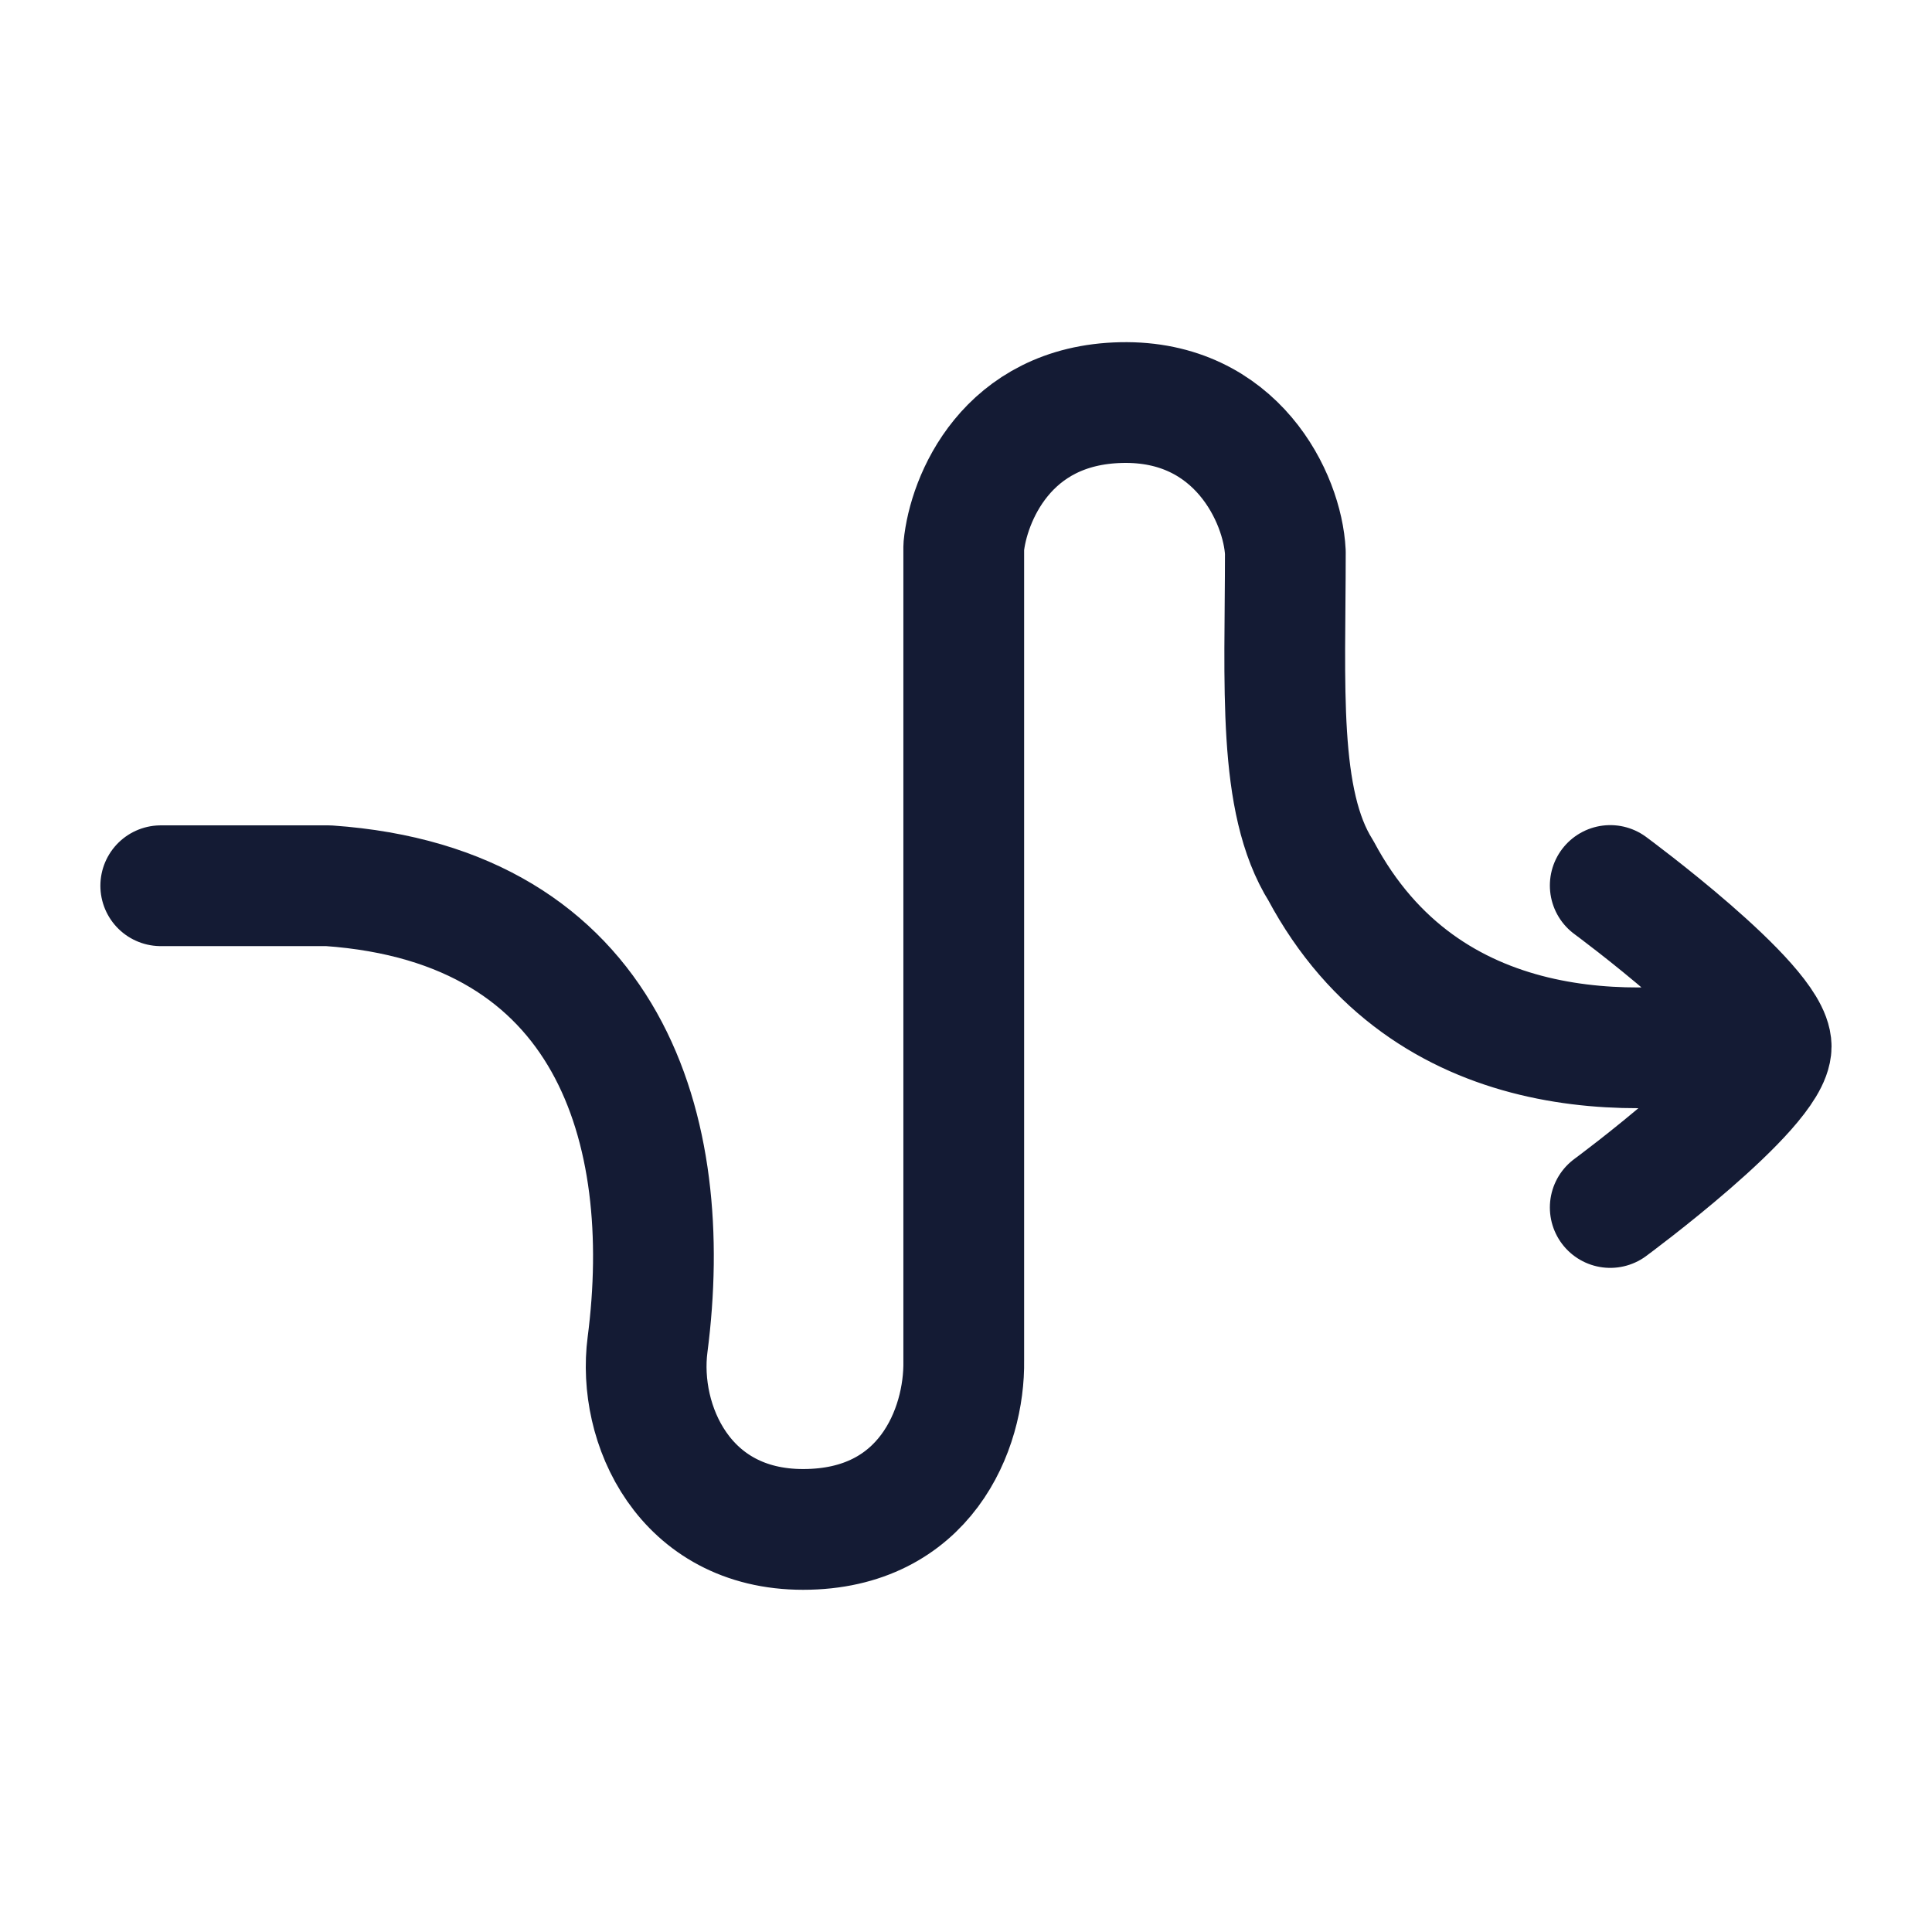 <svg viewBox="0 0 24 24" fill="none" xmlns="http://www.w3.org/2000/svg">
<path d="M20.003 15C20.003 15 22.002 13.527 22.002 13C22.002 12.473 20.003 11 20.003 11M21.777 12.867C20.365 13.157 17.719 13.27 16.409 10.816C15.866 9.953 15.967 8.507 15.967 6.861C15.934 6.19 15.362 4.97 13.93 5.001C12.498 5.031 12.028 6.207 11.972 6.792V16.902C11.986 17.754 11.492 18.999 9.976 18.999C8.496 18.999 7.916 17.687 8.044 16.704C8.39 14.04 7.581 11.247 4.081 11.003H1.997" stroke="#141B34" stroke-width="1.5" stroke-linecap="round" stroke-linejoin="round"/>
</svg>
